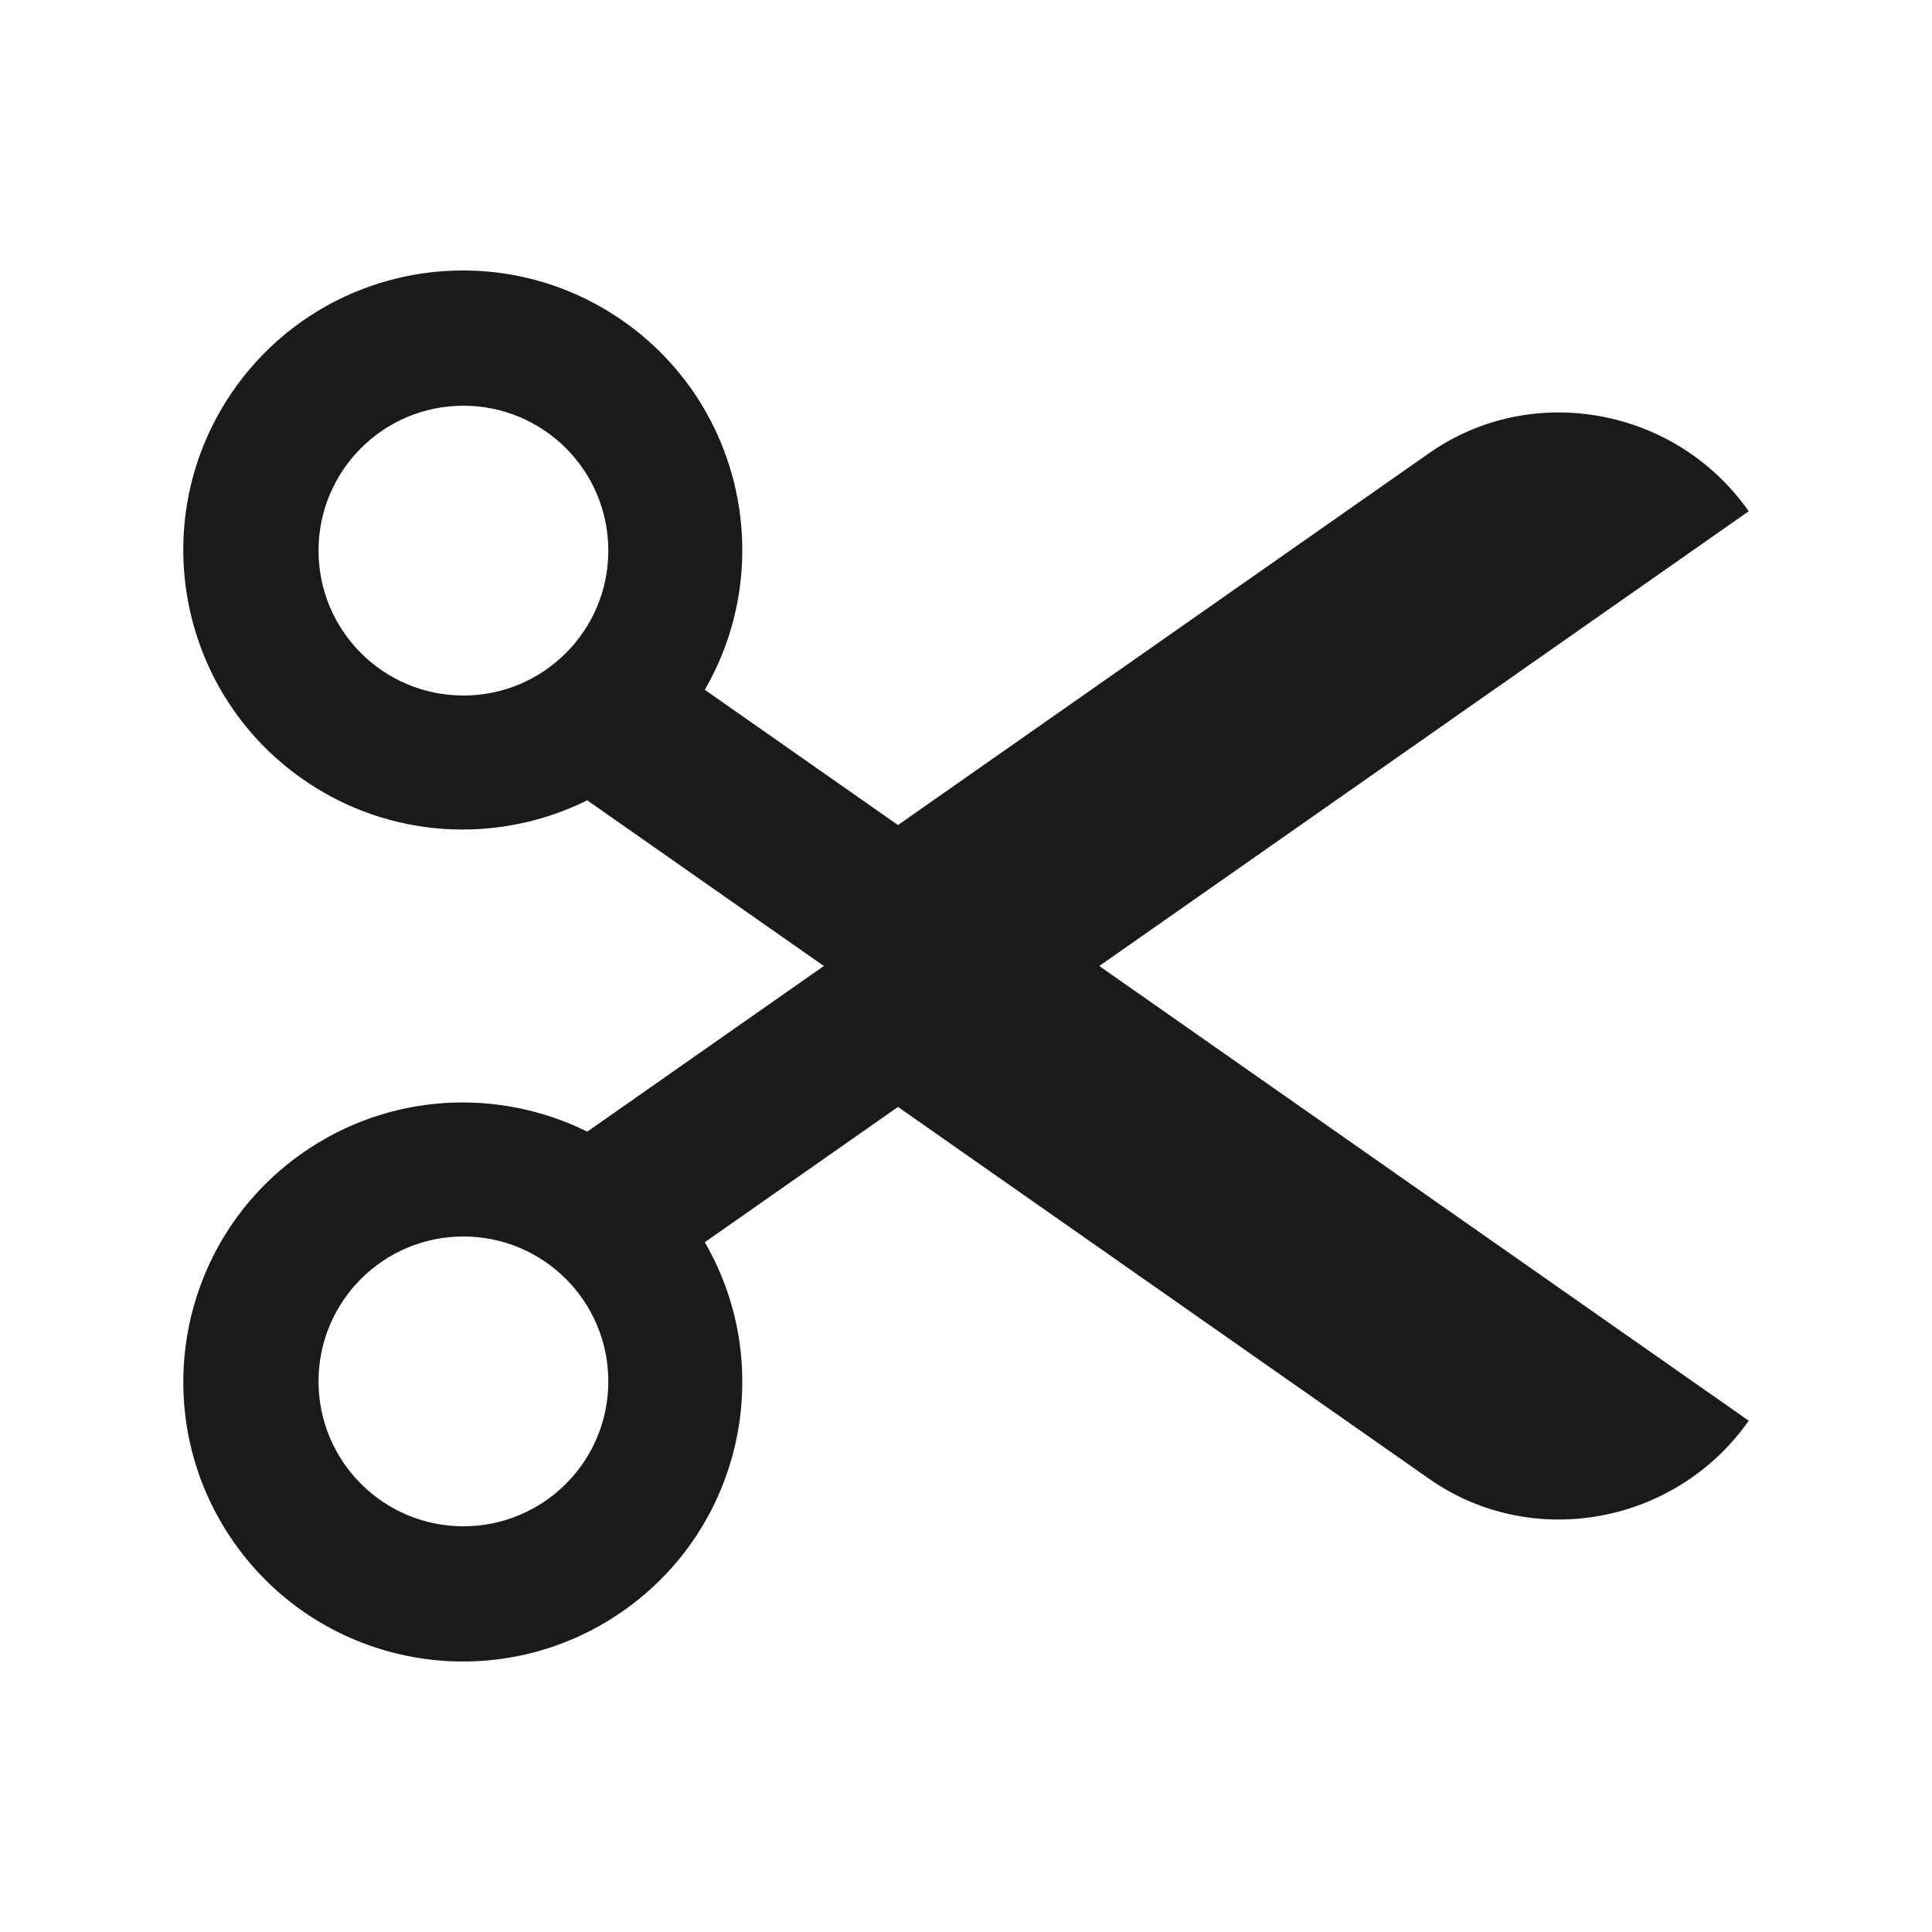 <svg height='100px' width='100px'  fill="#1A1A1A" xmlns="http://www.w3.org/2000/svg" xmlns:xlink="http://www.w3.org/1999/xlink" version="1.1" x="0px" y="0px" viewBox="0 0 100 100" enable-background="new 0 0 100 100" xml:space="preserve"><path d="M90.513,26.463c-3.744-5.347-11.188-6.756-16.536-3.012L46.479,42.705l-9.999-7.002c3.723-6.428,1.972-14.746-4.227-19.086  c-6.546-4.582-15.565-2.992-20.149,3.553c-4.582,6.545-2.993,15.566,3.553,20.15c4.492,3.145,10.15,3.381,14.738,1.105L42.642,50  l-12.246,8.574c-4.588-2.275-10.246-2.039-14.738,1.105c-6.546,4.584-8.135,13.604-3.553,20.149  c4.584,6.546,13.604,8.136,20.149,3.554c6.198-4.34,7.949-12.658,4.227-19.086l9.999-7.002l27.497,19.253  c5.348,3.745,12.792,2.335,16.536-3.012L56.898,50L90.513,26.463z M23.987,36c-4.142,0-7.5-3.358-7.5-7.5s3.358-7.5,7.5-7.5  c4.143,0,7.5,3.358,7.5,7.5S28.13,36,23.987,36z M23.987,79c-4.142,0-7.5-3.358-7.5-7.5s3.358-7.5,7.5-7.5  c4.143,0,7.5,3.358,7.5,7.5S28.13,79,23.987,79z"></path></svg>
